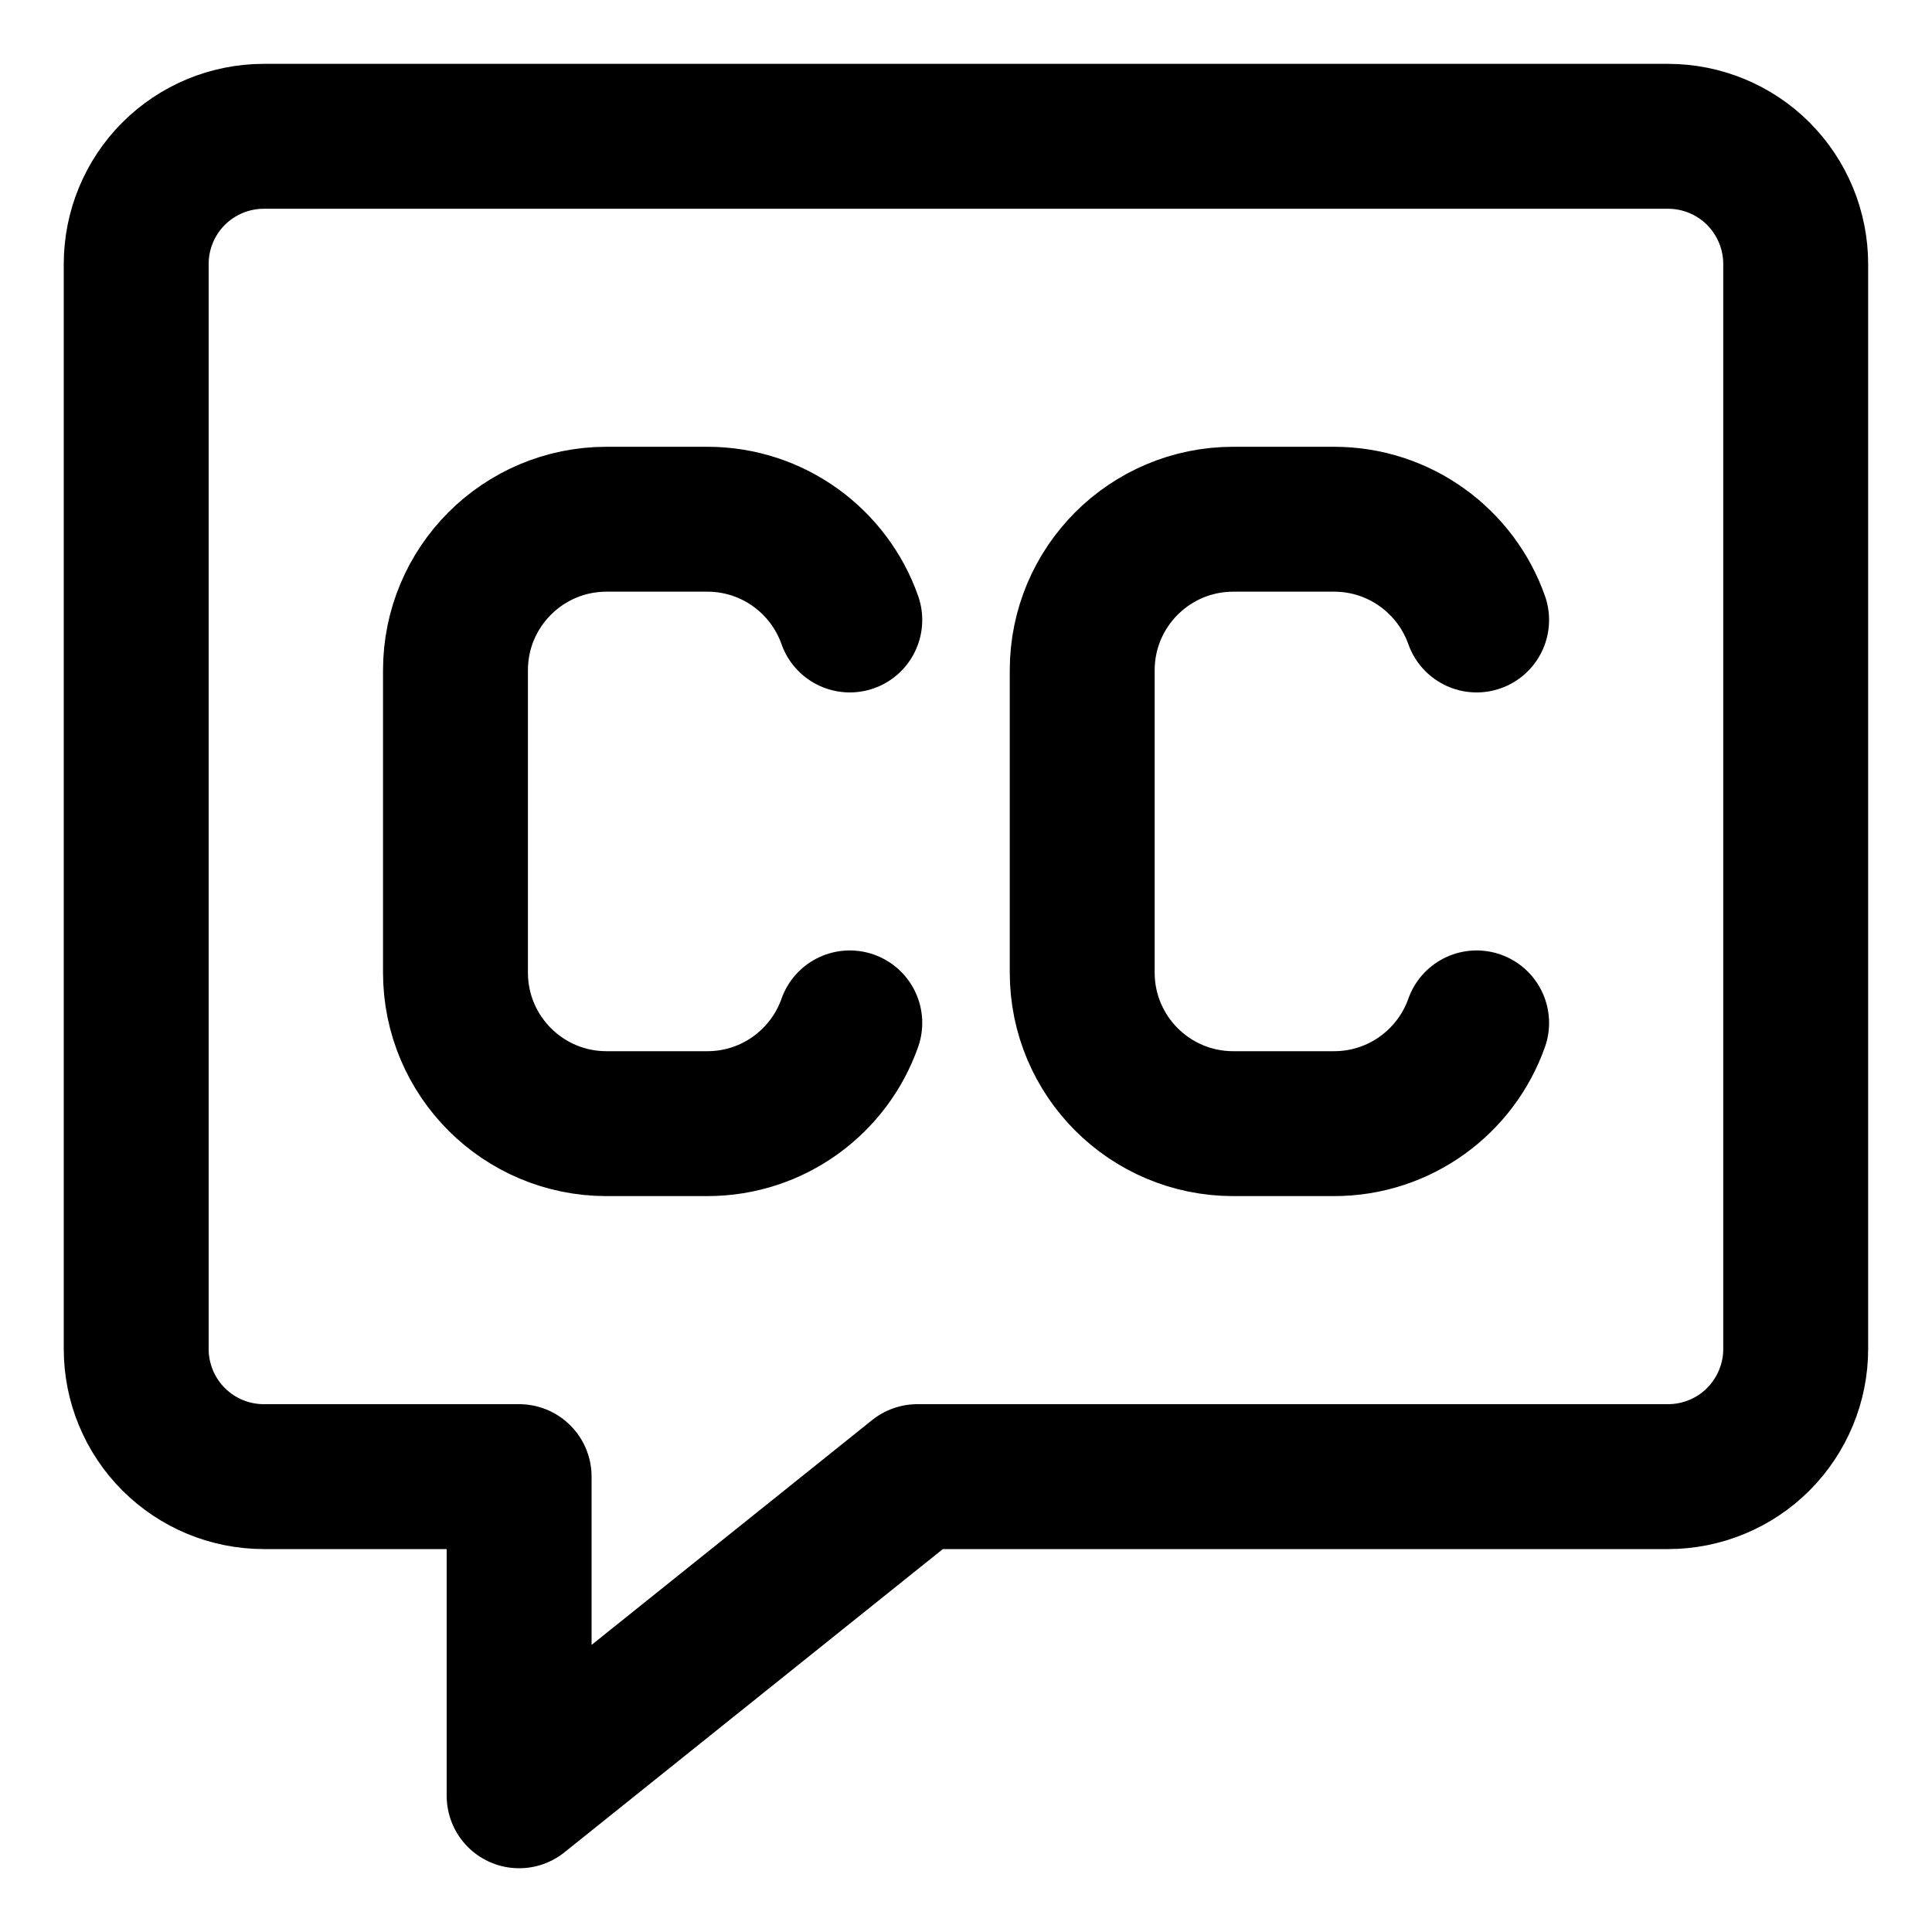 <svg width="20" height="20" viewBox="0 0 20 20" fill="none" xmlns="http://www.w3.org/2000/svg">
<g id="video-close-captioning-18" clip-path="url(#clip0_47_145586)">
<g id="video-close-captioning">
<path id="Vector" d="M17.267 1.411H2.732C2.381 1.411 2.045 1.55 1.797 1.798C1.549 2.046 1.41 2.382 1.41 2.733V13.965C1.41 14.315 1.549 14.651 1.797 14.899C2.045 15.147 2.381 15.286 2.732 15.286H5.374V18.59L9.497 15.286H17.267C17.618 15.286 17.954 15.147 18.202 14.899C18.449 14.651 18.589 14.315 18.589 13.965V2.733C18.589 2.382 18.449 2.046 18.202 1.798C17.954 1.55 17.618 1.411 17.267 1.411Z" stroke="black" stroke-width="1.5" stroke-linecap="round" stroke-linejoin="round"/>
<path id="Vector 2" d="M8.797 6.418C8.583 5.81 8.003 5.375 7.322 5.375H6.279C5.415 5.375 4.715 6.075 4.715 6.939V10.068C4.715 10.932 5.415 11.632 6.279 11.632H7.322C8.003 11.632 8.583 11.197 8.797 10.589" stroke="black" stroke-width="1.5" stroke-linecap="round" stroke-linejoin="round"/>
<path id="Vector 2368" d="M15.286 6.418C15.071 5.81 14.491 5.375 13.81 5.375H12.767C11.903 5.375 11.203 6.075 11.203 6.939V10.068C11.203 10.932 11.903 11.632 12.767 11.632H13.81C14.491 11.632 15.071 11.197 15.286 10.589" stroke="black" stroke-width="1.5" stroke-linecap="round" stroke-linejoin="round"/>
</g>
</g>
<defs>
<clipPath id="clip0_47_145586">
<rect width="20" height="20" fill="white"/>
</clipPath>
</defs>
</svg>

